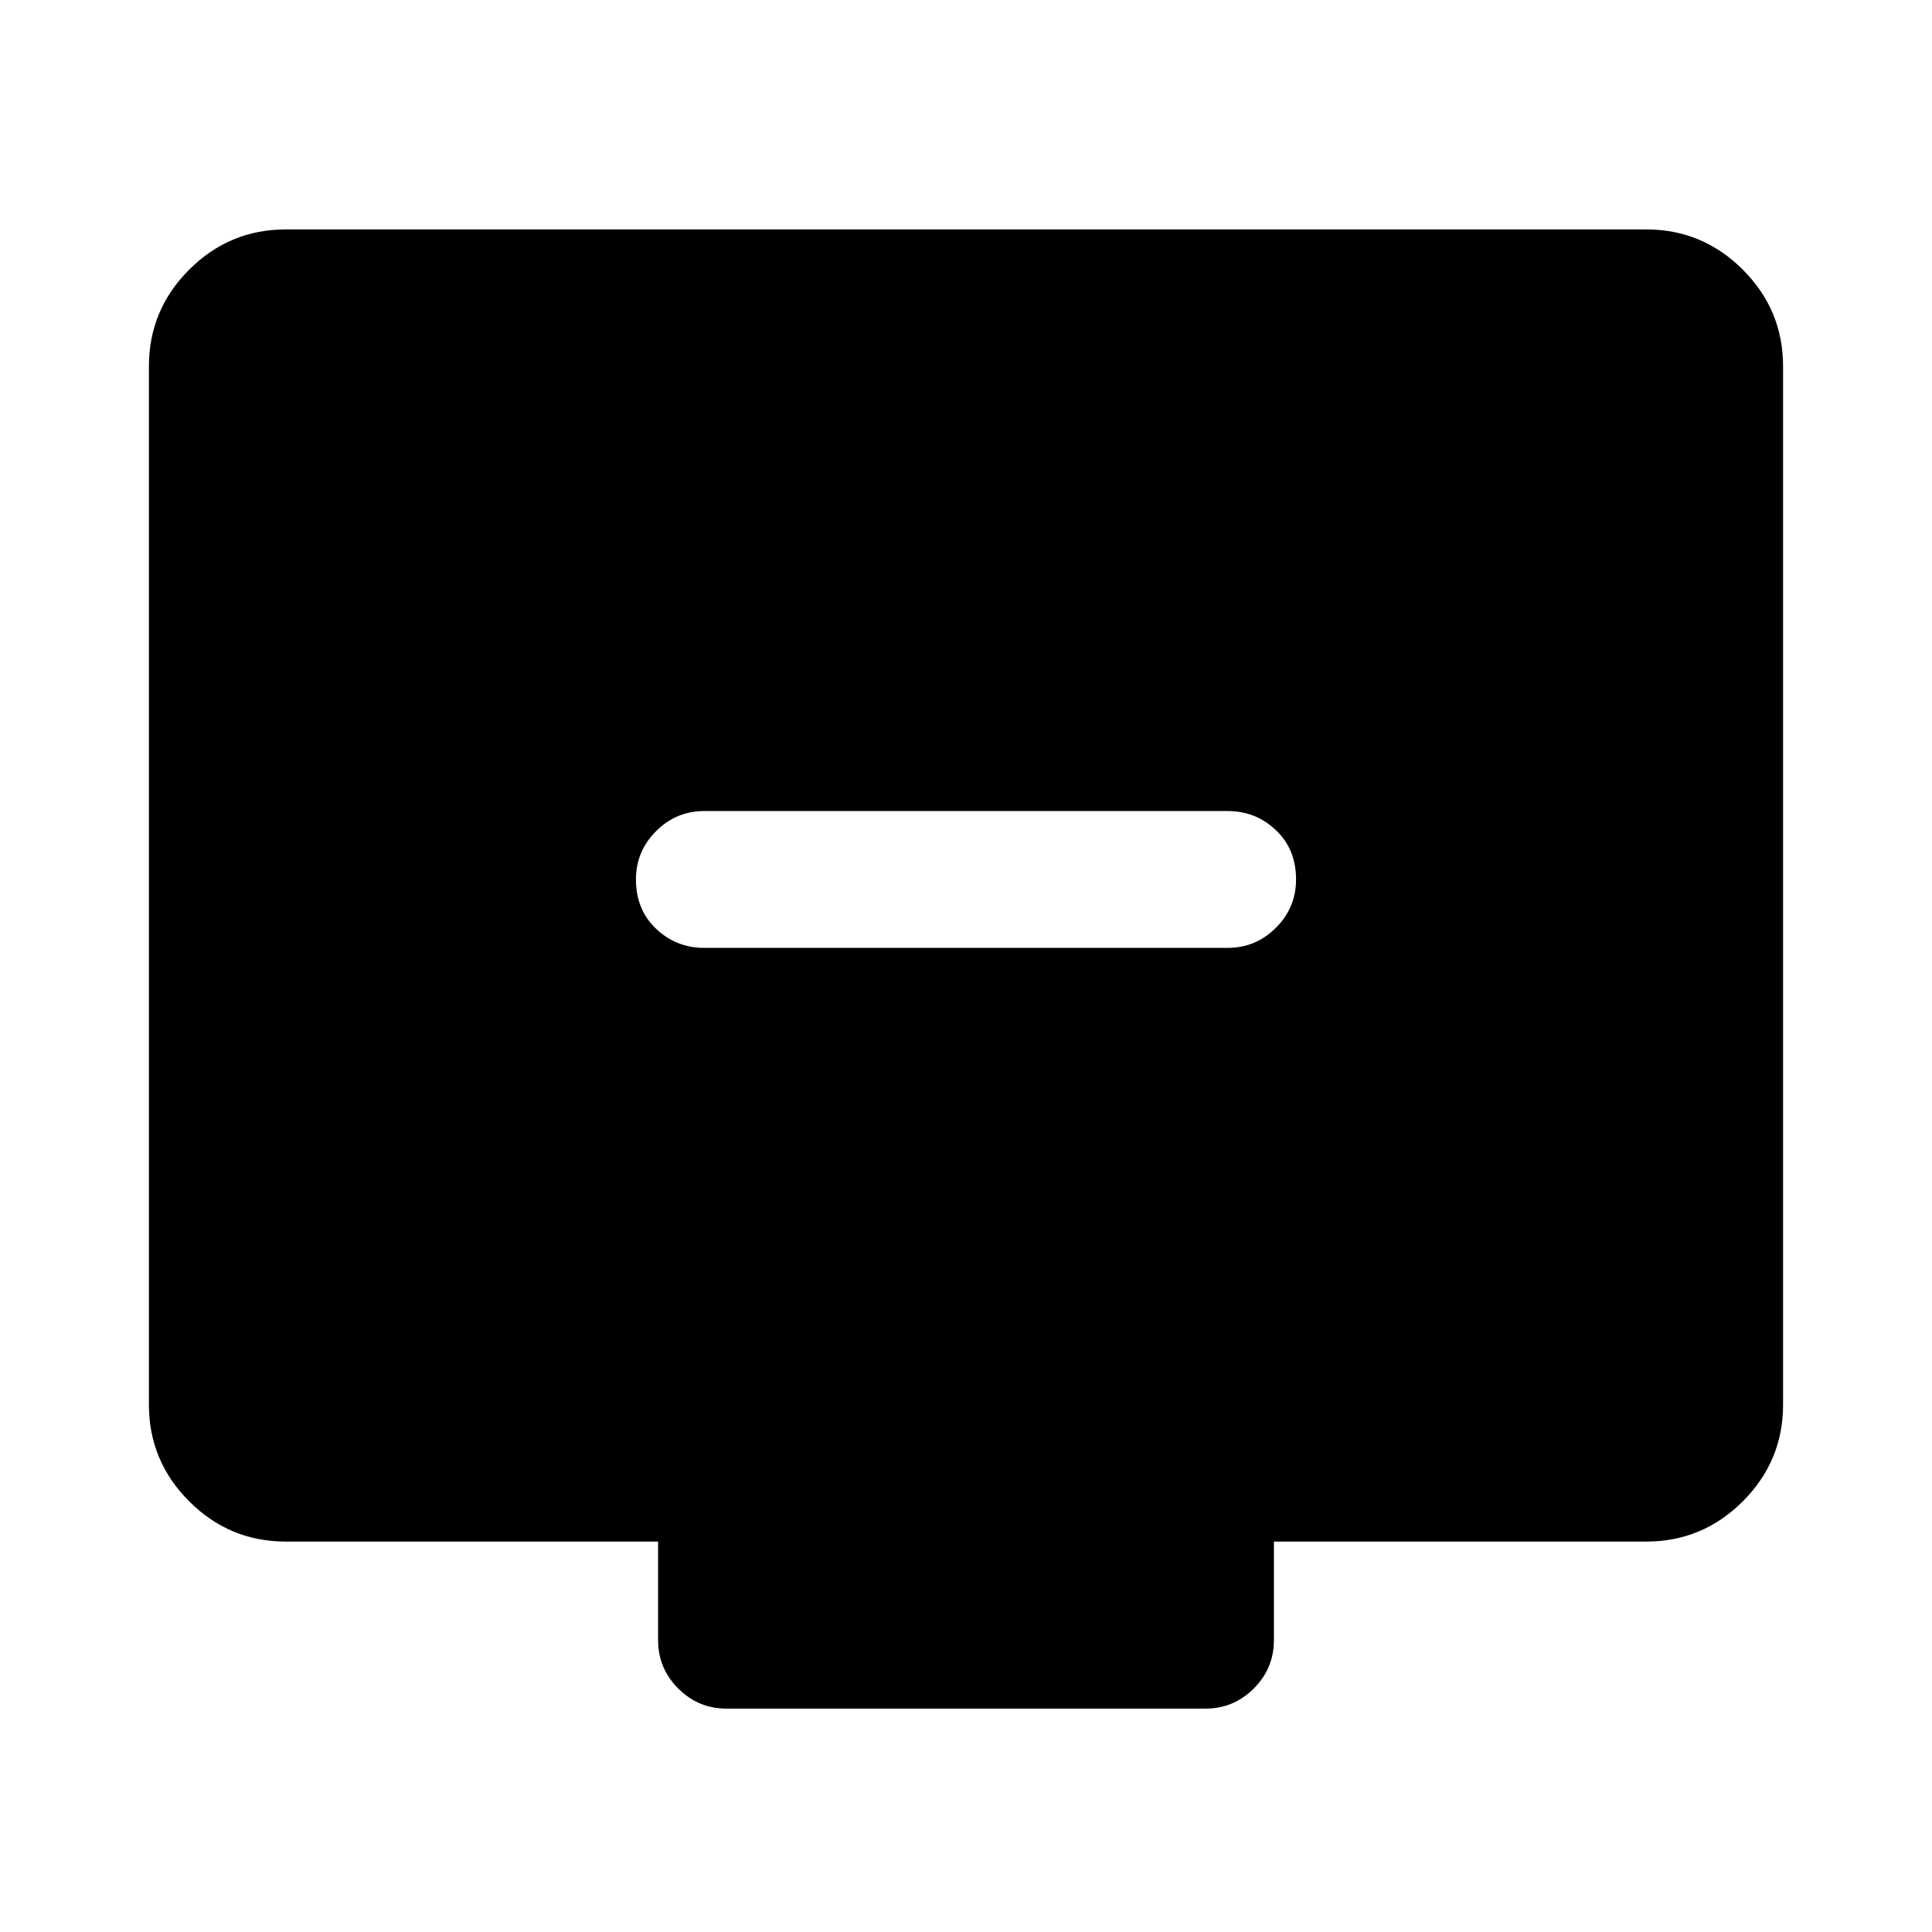 <svg xmlns="http://www.w3.org/2000/svg" width="48" height="48"><path d="M17.5 23.55h13q.7 0 1.2-.5t.5-1.2q0-.75-.5-1.225-.5-.475-1.2-.475h-13q-.7 0-1.2.5t-.5 1.2q0 .75.5 1.225.5.475 1.2.475zm.55 18.9q-.7 0-1.2-.5t-.5-1.2V38.3H7.1q-1.4 0-2.4-1t-1-2.4V9.1q0-1.4 1-2.4t2.4-1h33.8q1.4 0 2.4 1t1 2.4v25.8q0 1.4-1 2.4t-2.4 1h-9.25v2.45q0 .7-.5 1.2t-1.2.5z"/></svg>